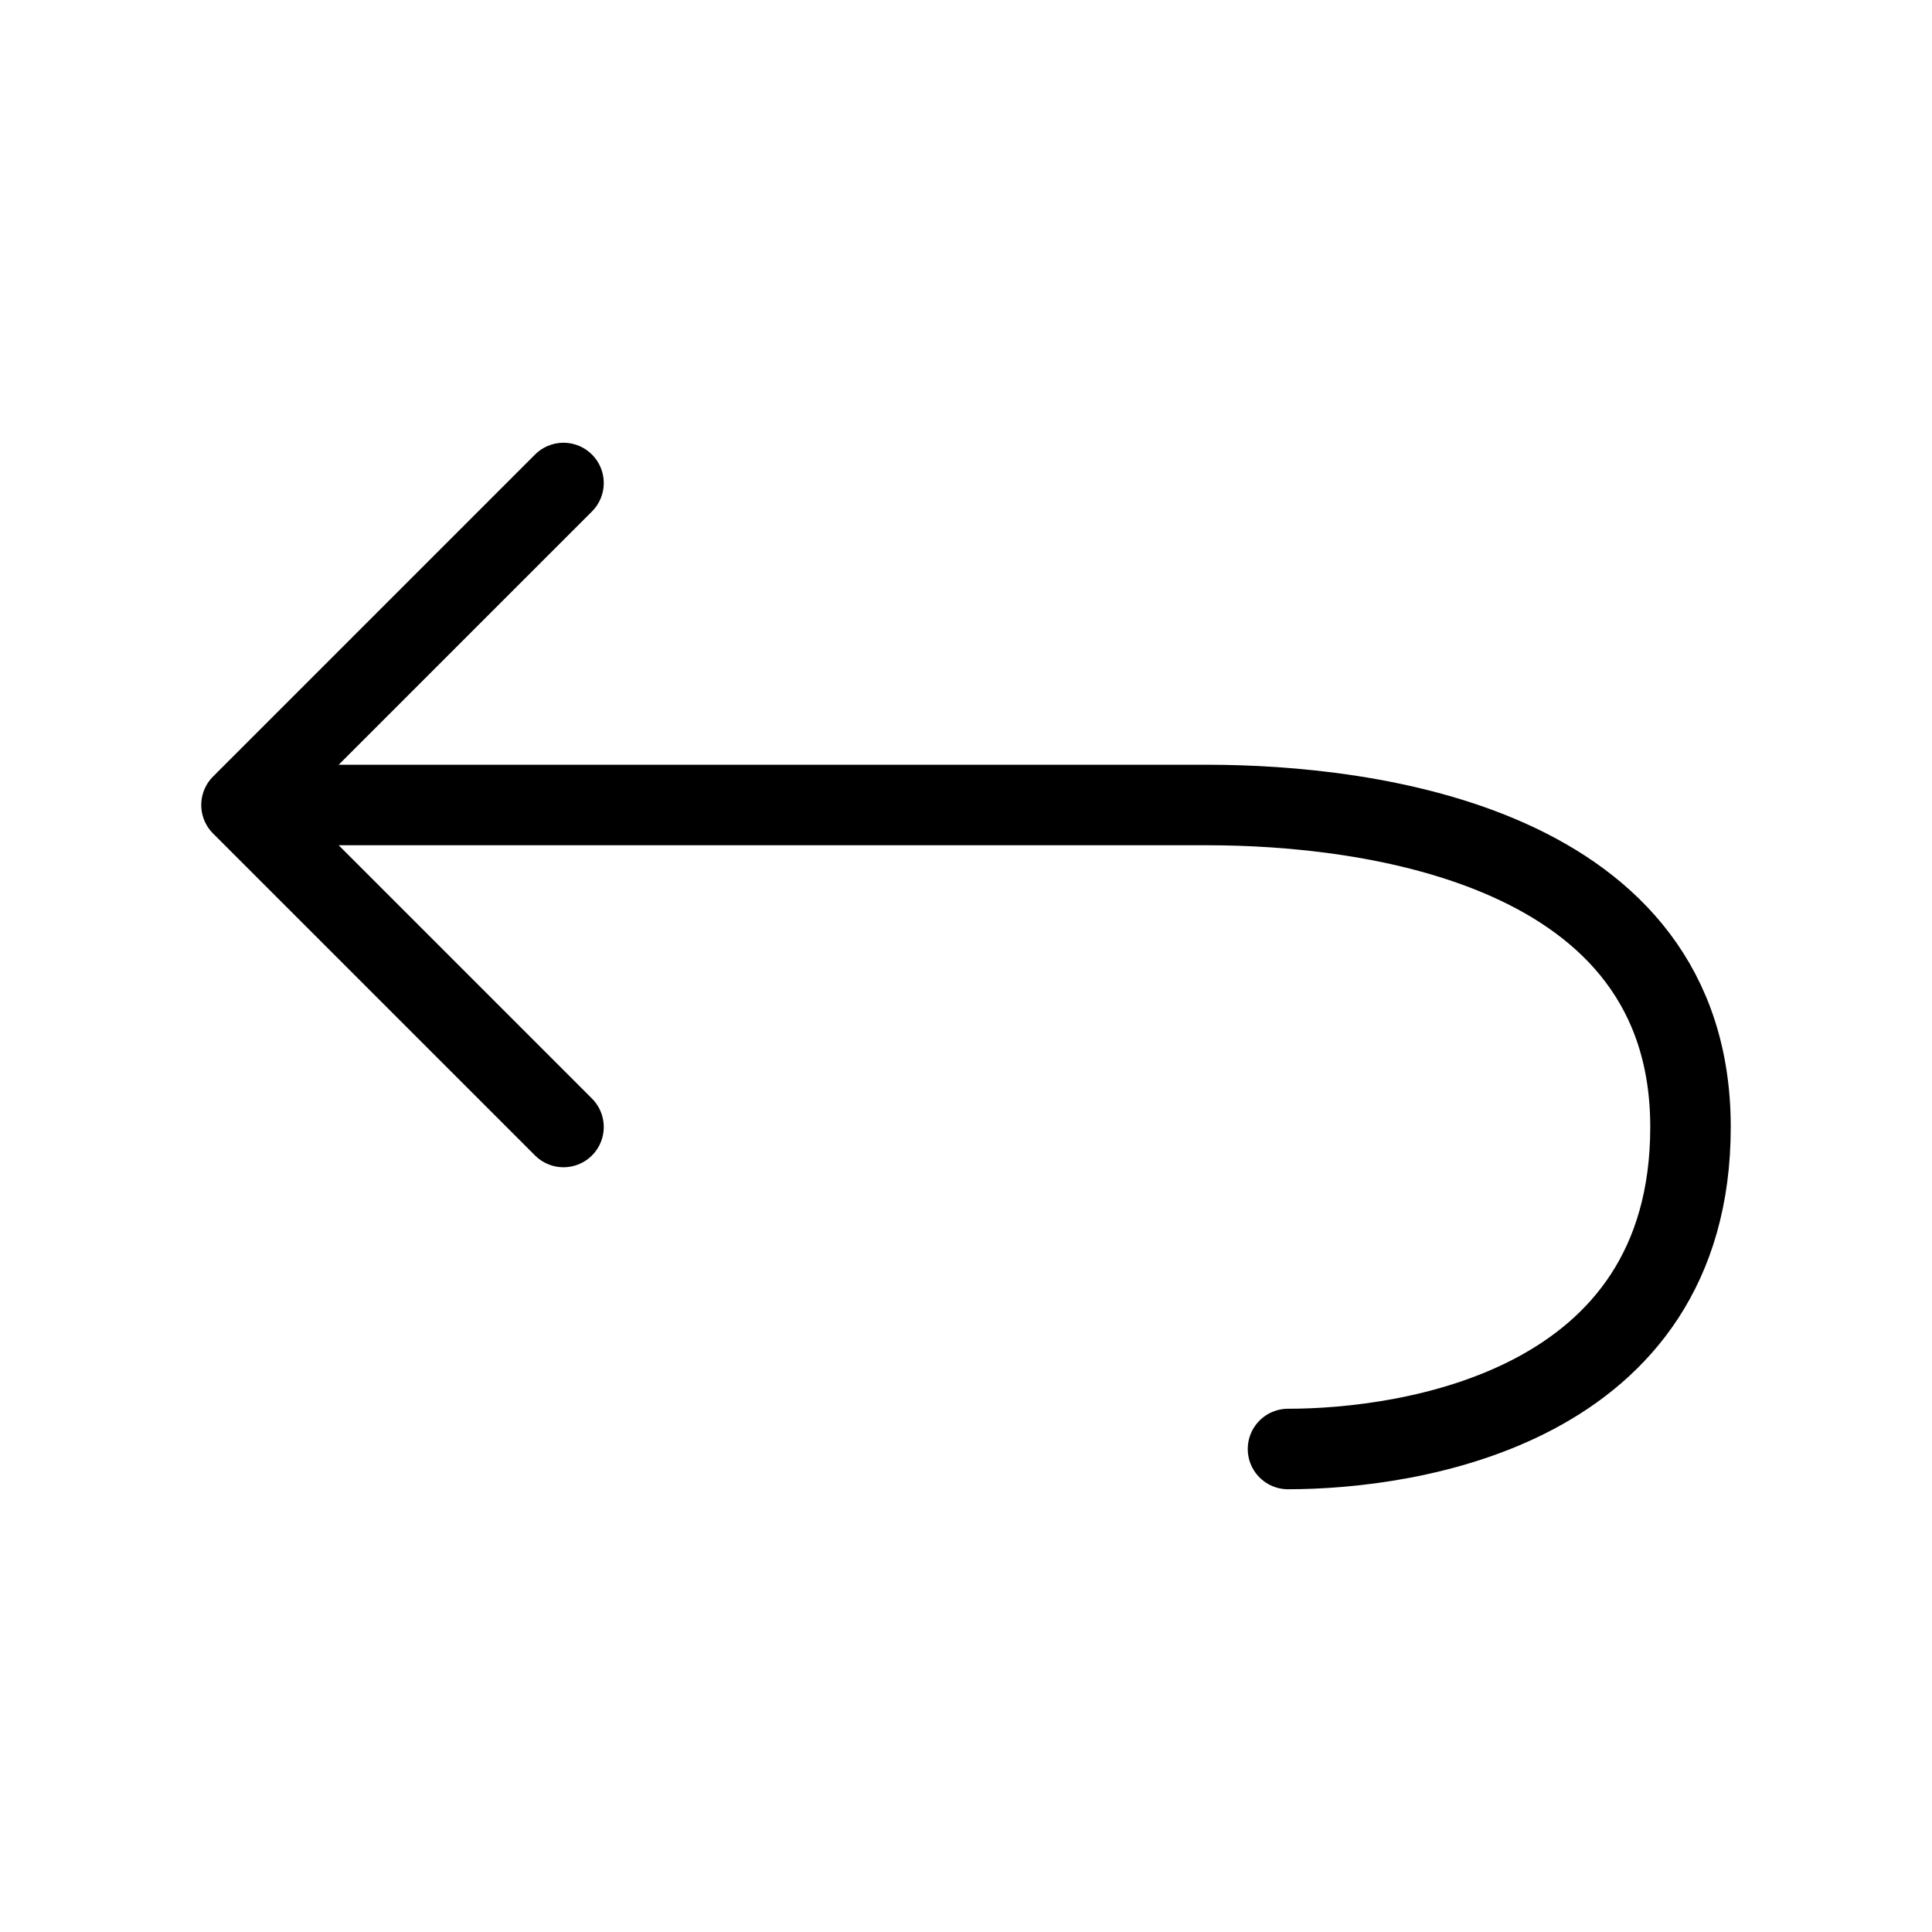 <svg width="24" height="24" viewBox="0 0 24 24" fill="none" xmlns="http://www.w3.org/2000/svg">
<path d="M16 18C17.5 18 21 17.5 21 14C21 10.5 17 10 15 10H3M3 10L7 6M3 10L7 14" stroke="black" stroke-linecap="round" stroke-linejoin="round"/>
</svg>
